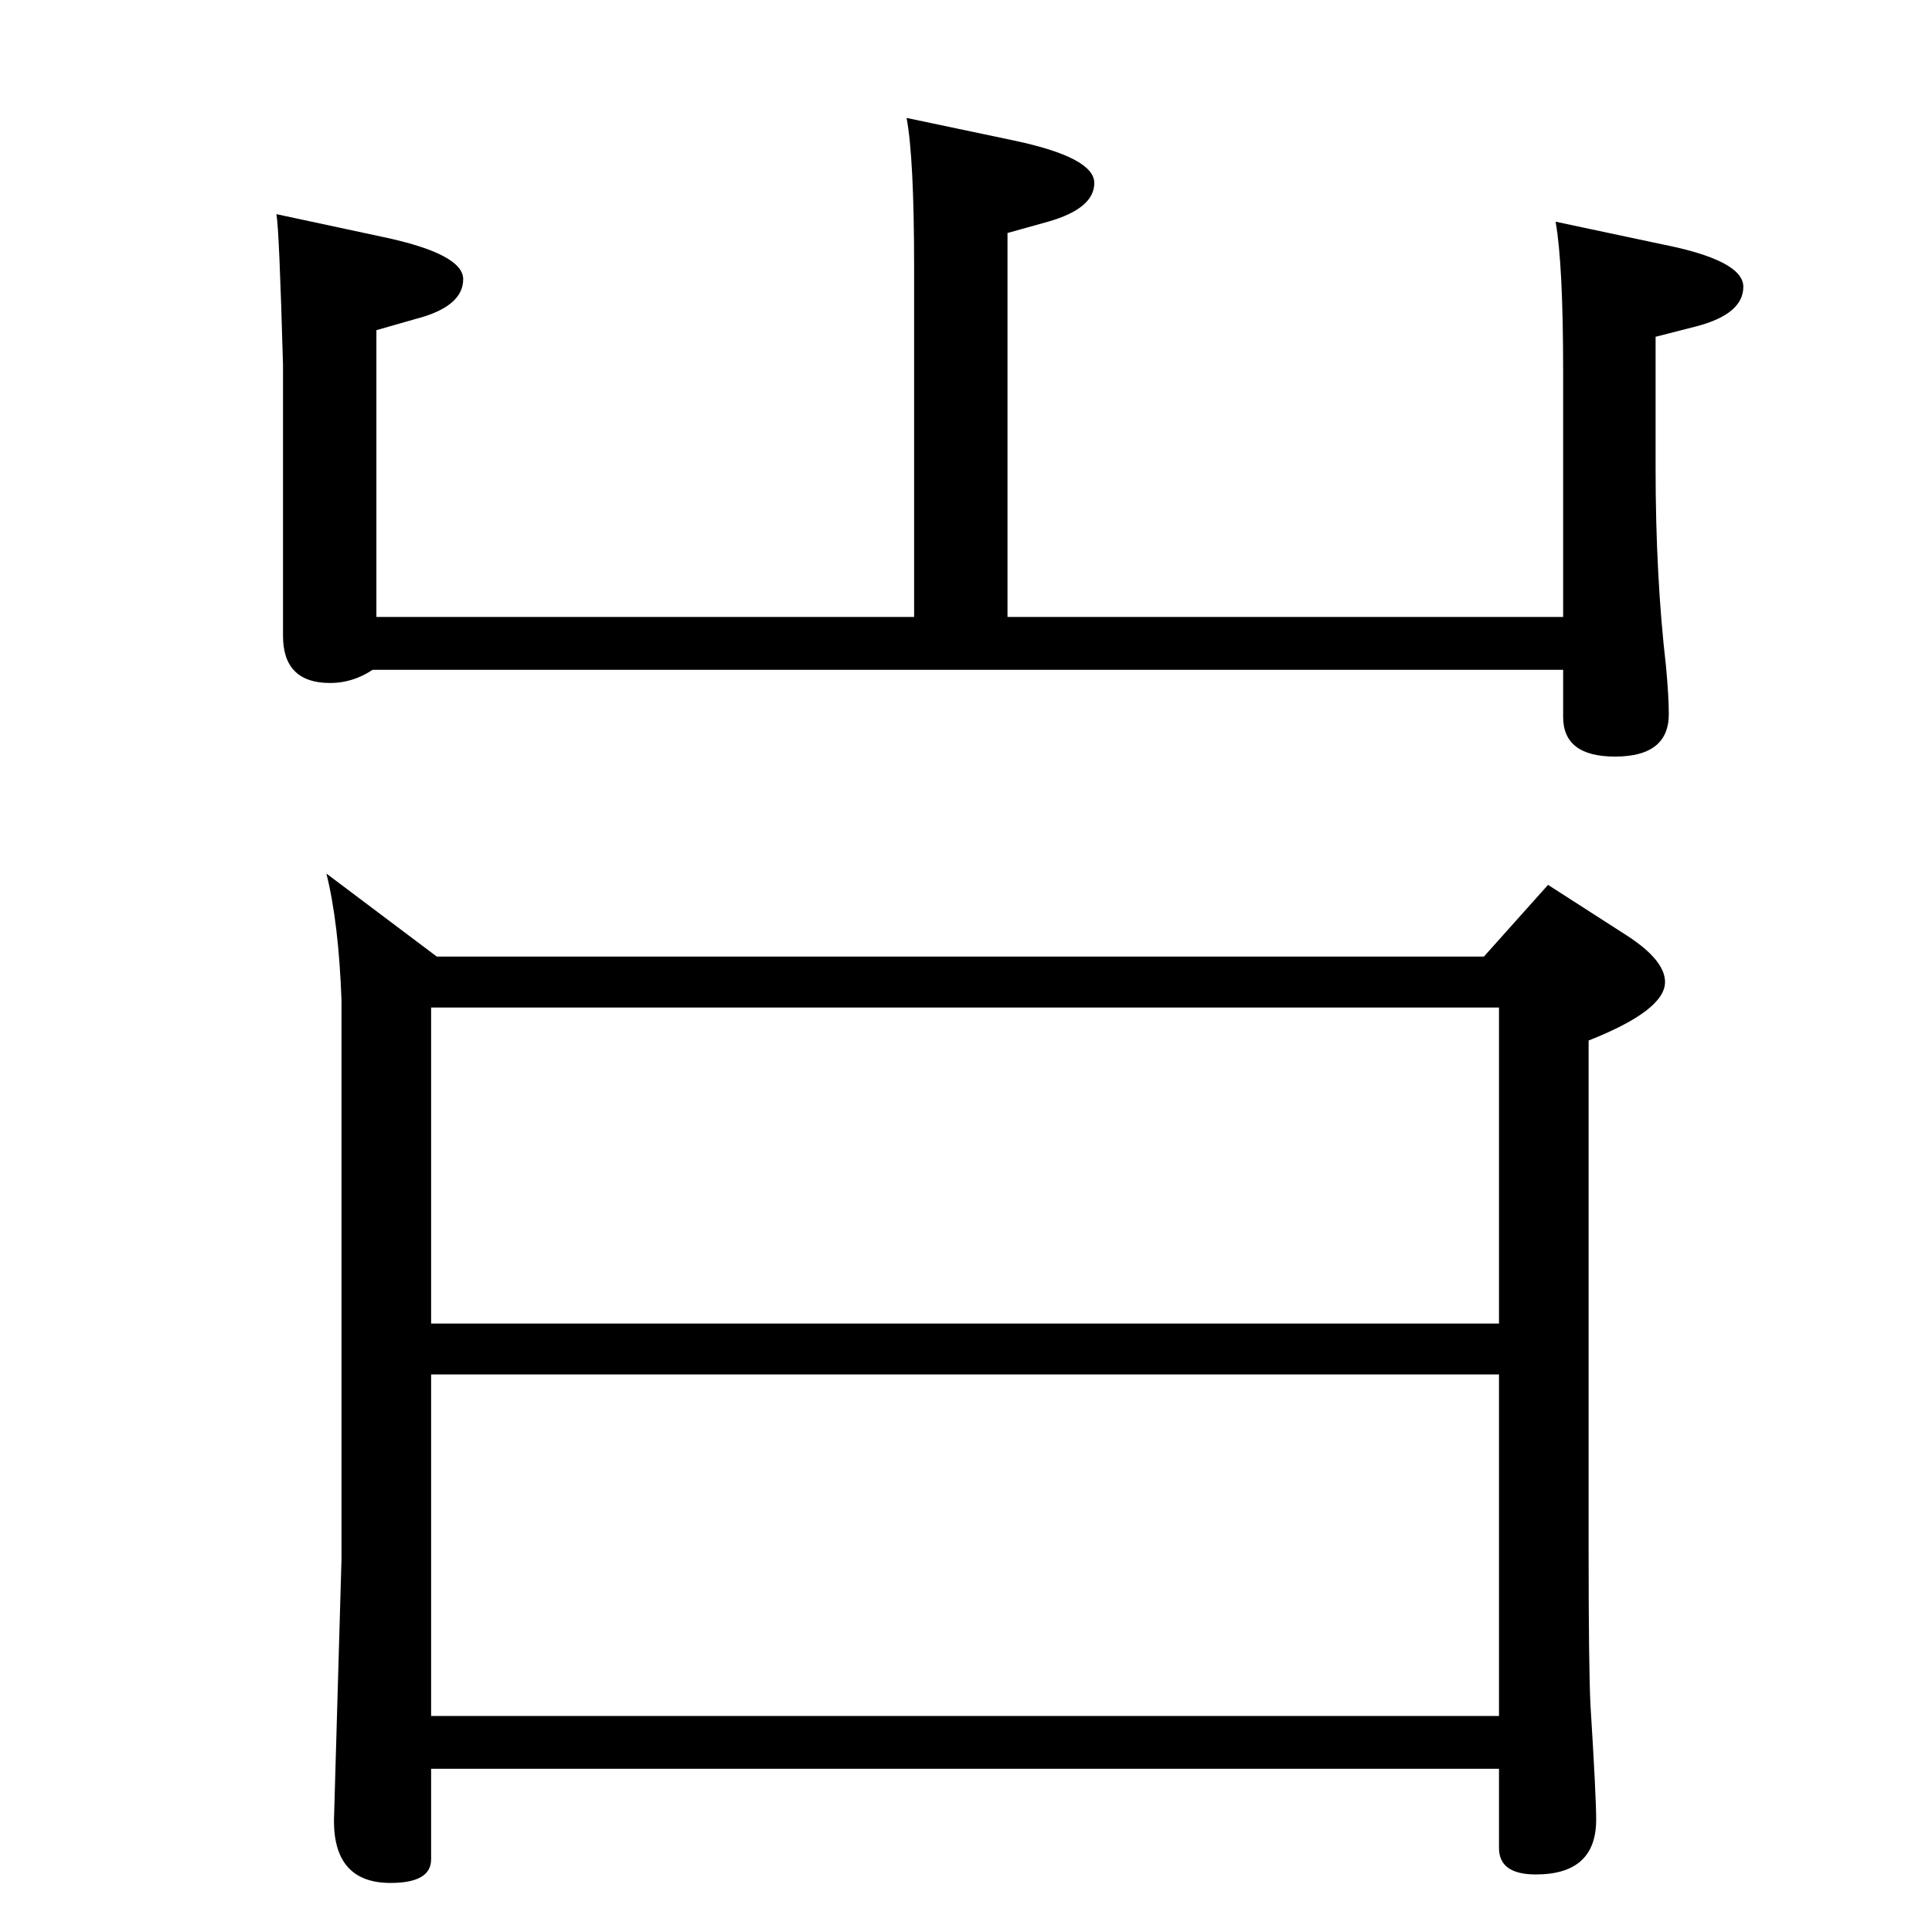<?xml version="1.0" standalone="no"?>
<!DOCTYPE svg PUBLIC "-//W3C//DTD SVG 1.1//EN" "http://www.w3.org/Graphics/SVG/1.1/DTD/svg11.dtd" >
<svg xmlns="http://www.w3.org/2000/svg" xmlns:xlink="http://www.w3.org/1999/xlink" version="1.1" viewBox="0 -410 2048 2048">
  <g transform="matrix(1 0 0 -1 0 1638)">
   <path fill="currentColor"
d="M346 1122l117 -88h1110l68 76l84 -54q40 -26 40 -49q0 -30 -81 -62v-540q0 -125 2 -165q6 -96 6 -121q0 -58 -64 -58q-39 0 -39 28v84h-1132v-96q0 -25 -43 -25q-60 0 -60 66l8 277v593q-3 82 -16 134zM457 229h1132v362h-1132v-362zM457 645h1132v335h-1132v-335z
M1649 1813l113 -24q86 -17 86 -45q0 -29 -50 -42l-43 -11v-139q0 -115 11 -210q3 -32 3 -51q0 -45 -57 -45q-55 0 -55 42v50h-1262q-21 -14 -45 -14q-50 0 -50 50v287q-4 144 -7 160l112 -24q86 -18 86 -45q0 -29 -50 -42l-42 -12v-304h570v370q0 117 -8 159l114 -24
q85 -18 85 -45t-49 -41l-43 -12v-407h589v260q0 114 -8 159z" />
  </g>

</svg>
